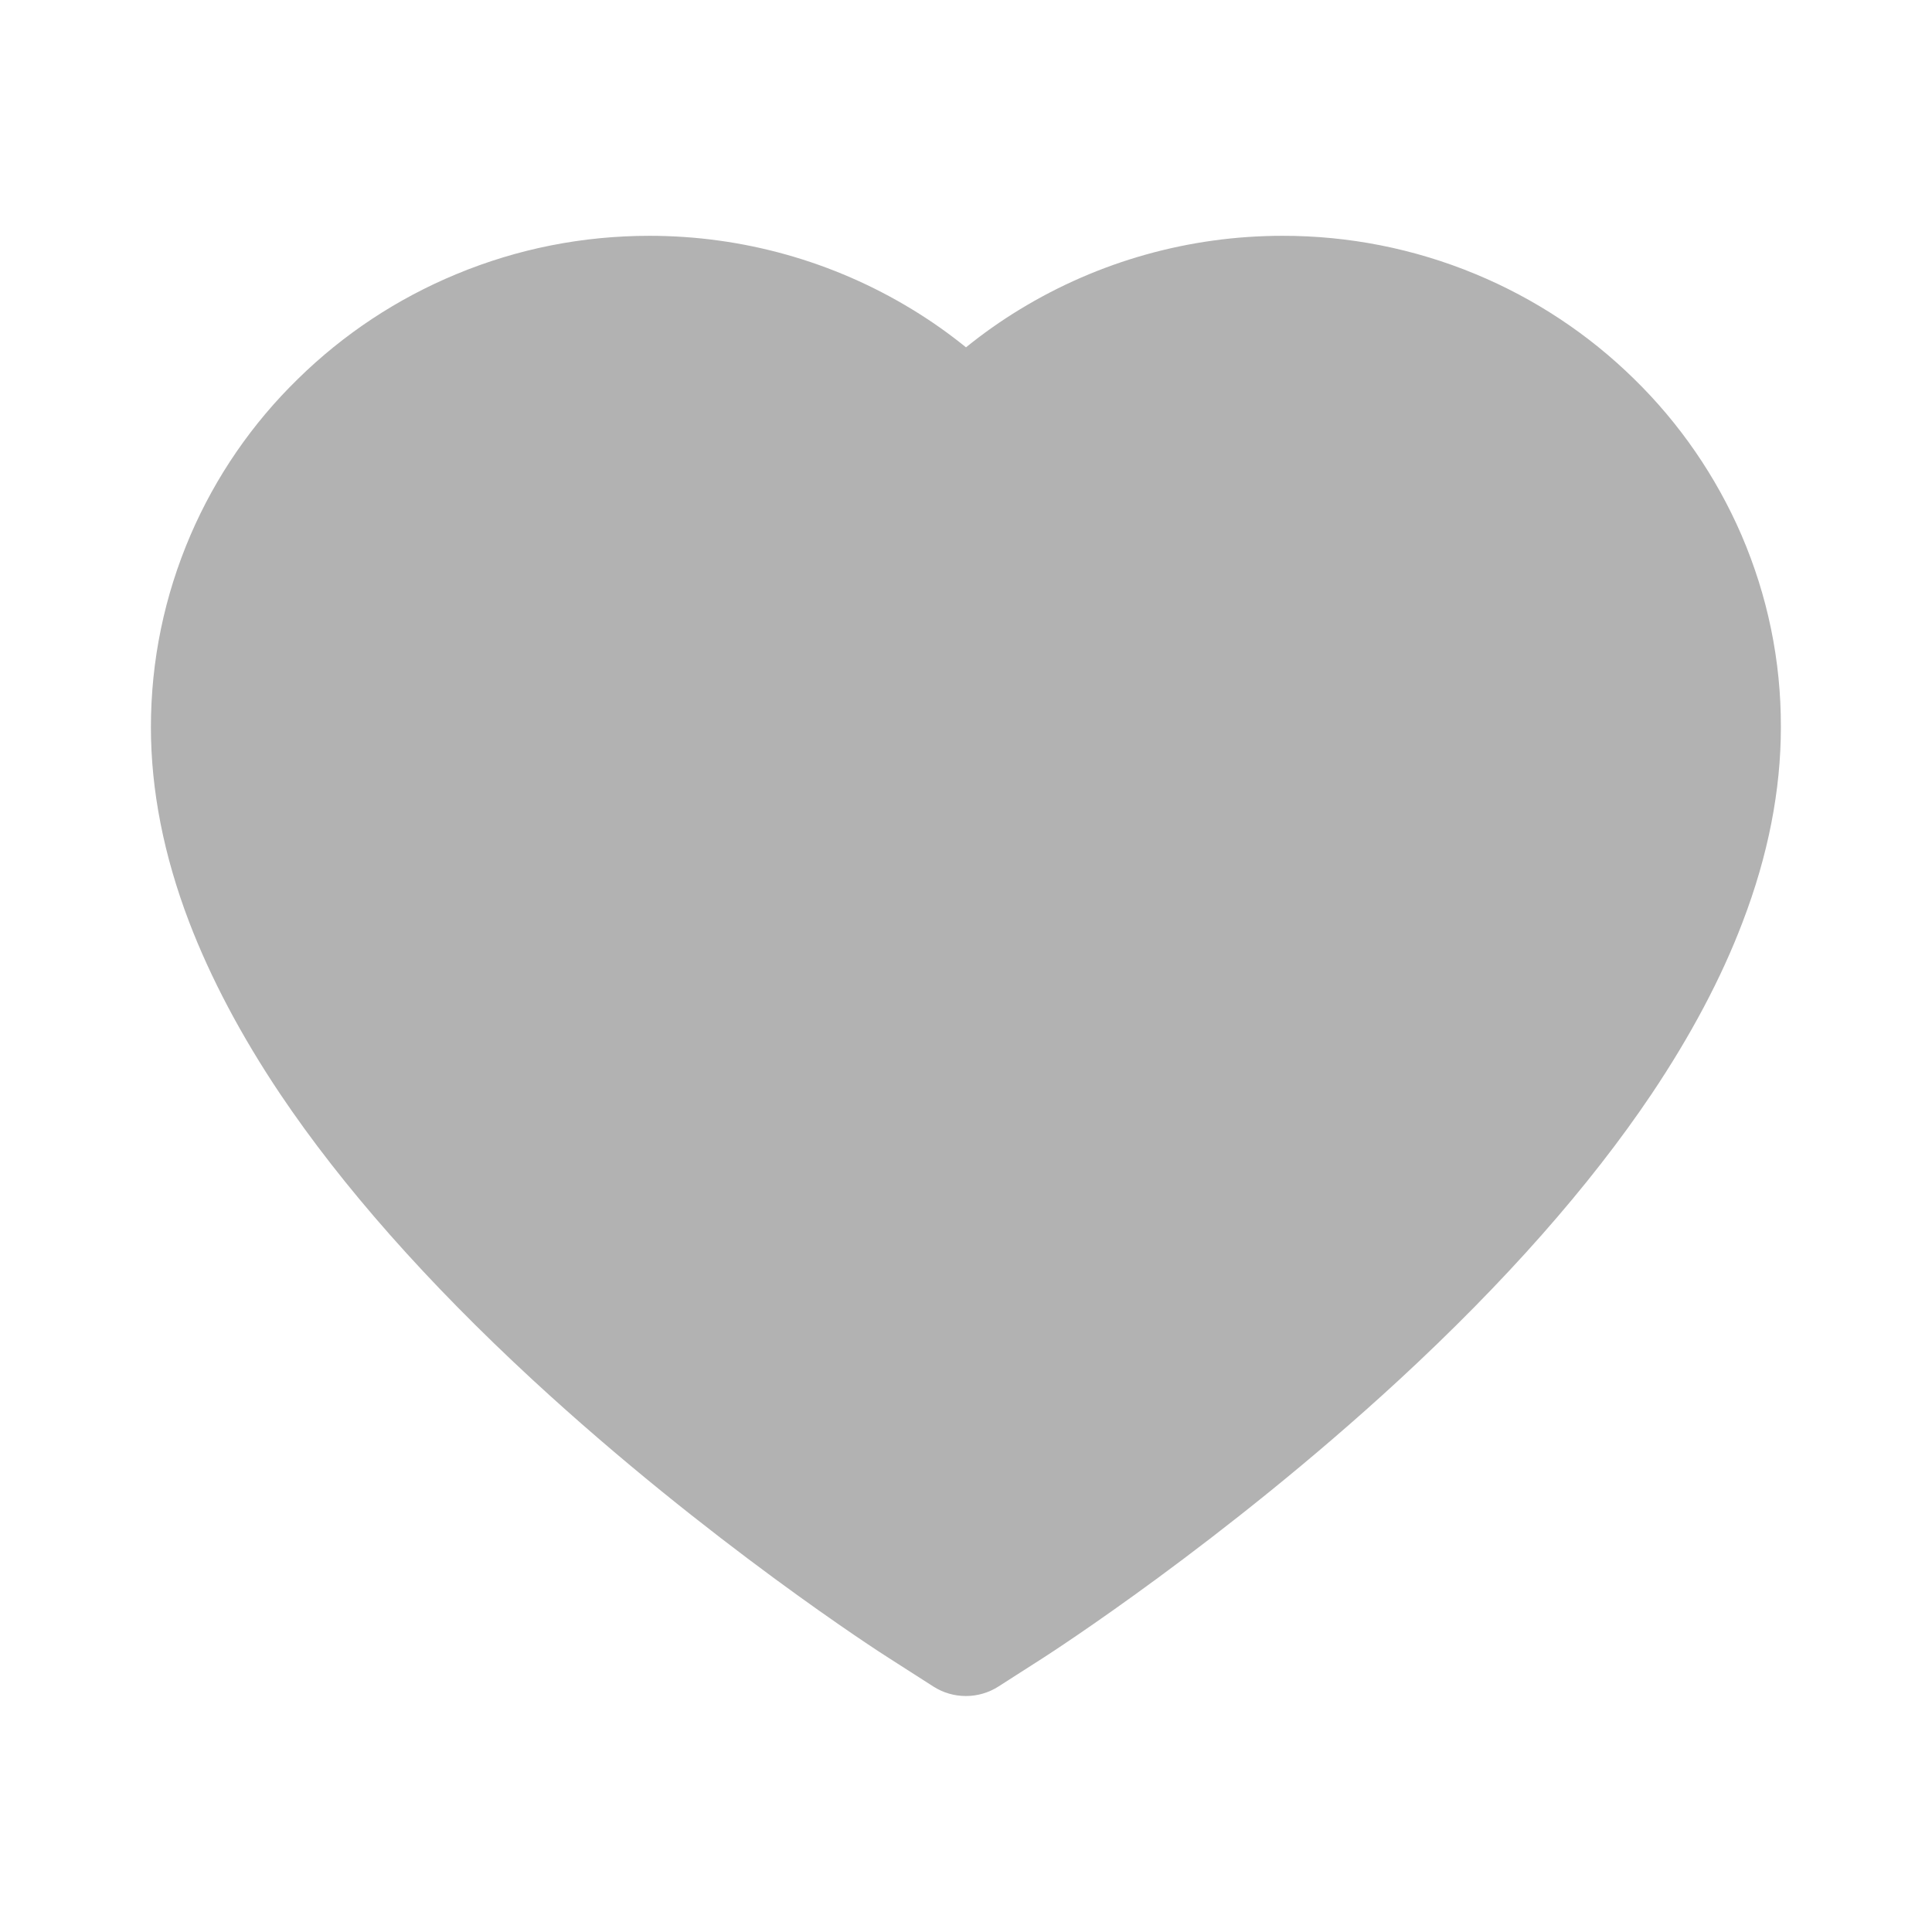 <svg width="18" height="18" viewBox="0 0 18 18" fill="none" xmlns="http://www.w3.org/2000/svg">
<g id="ant-design:heart-filled">
<path id="Vector" d="M16.225 4.985C15.989 4.44 15.649 3.945 15.224 3.53C14.799 3.113 14.298 2.782 13.748 2.554C13.177 2.317 12.566 2.196 11.948 2.197C11.081 2.197 10.236 2.435 9.501 2.883C9.325 2.99 9.158 3.108 9 3.236C8.842 3.108 8.675 2.99 8.499 2.883C7.764 2.435 6.919 2.197 6.052 2.197C5.428 2.197 4.823 2.317 4.252 2.554C3.7 2.783 3.203 3.111 2.776 3.53C2.35 3.945 2.01 4.439 1.775 4.985C1.531 5.553 1.406 6.156 1.406 6.776C1.406 7.362 1.526 7.972 1.763 8.592C1.962 9.111 2.246 9.649 2.61 10.192C3.187 11.051 3.98 11.948 4.964 12.857C6.595 14.363 8.211 15.404 8.279 15.446L8.696 15.713C8.88 15.831 9.118 15.831 9.302 15.713L9.719 15.446C9.787 15.402 11.401 14.363 13.034 12.857C14.019 11.948 14.811 11.051 15.388 10.192C15.752 9.649 16.038 9.111 16.235 8.592C16.473 7.972 16.592 7.362 16.592 6.776C16.594 6.156 16.469 5.553 16.225 4.985Z" fill="#B2B2B2"/>
</g>
</svg>
